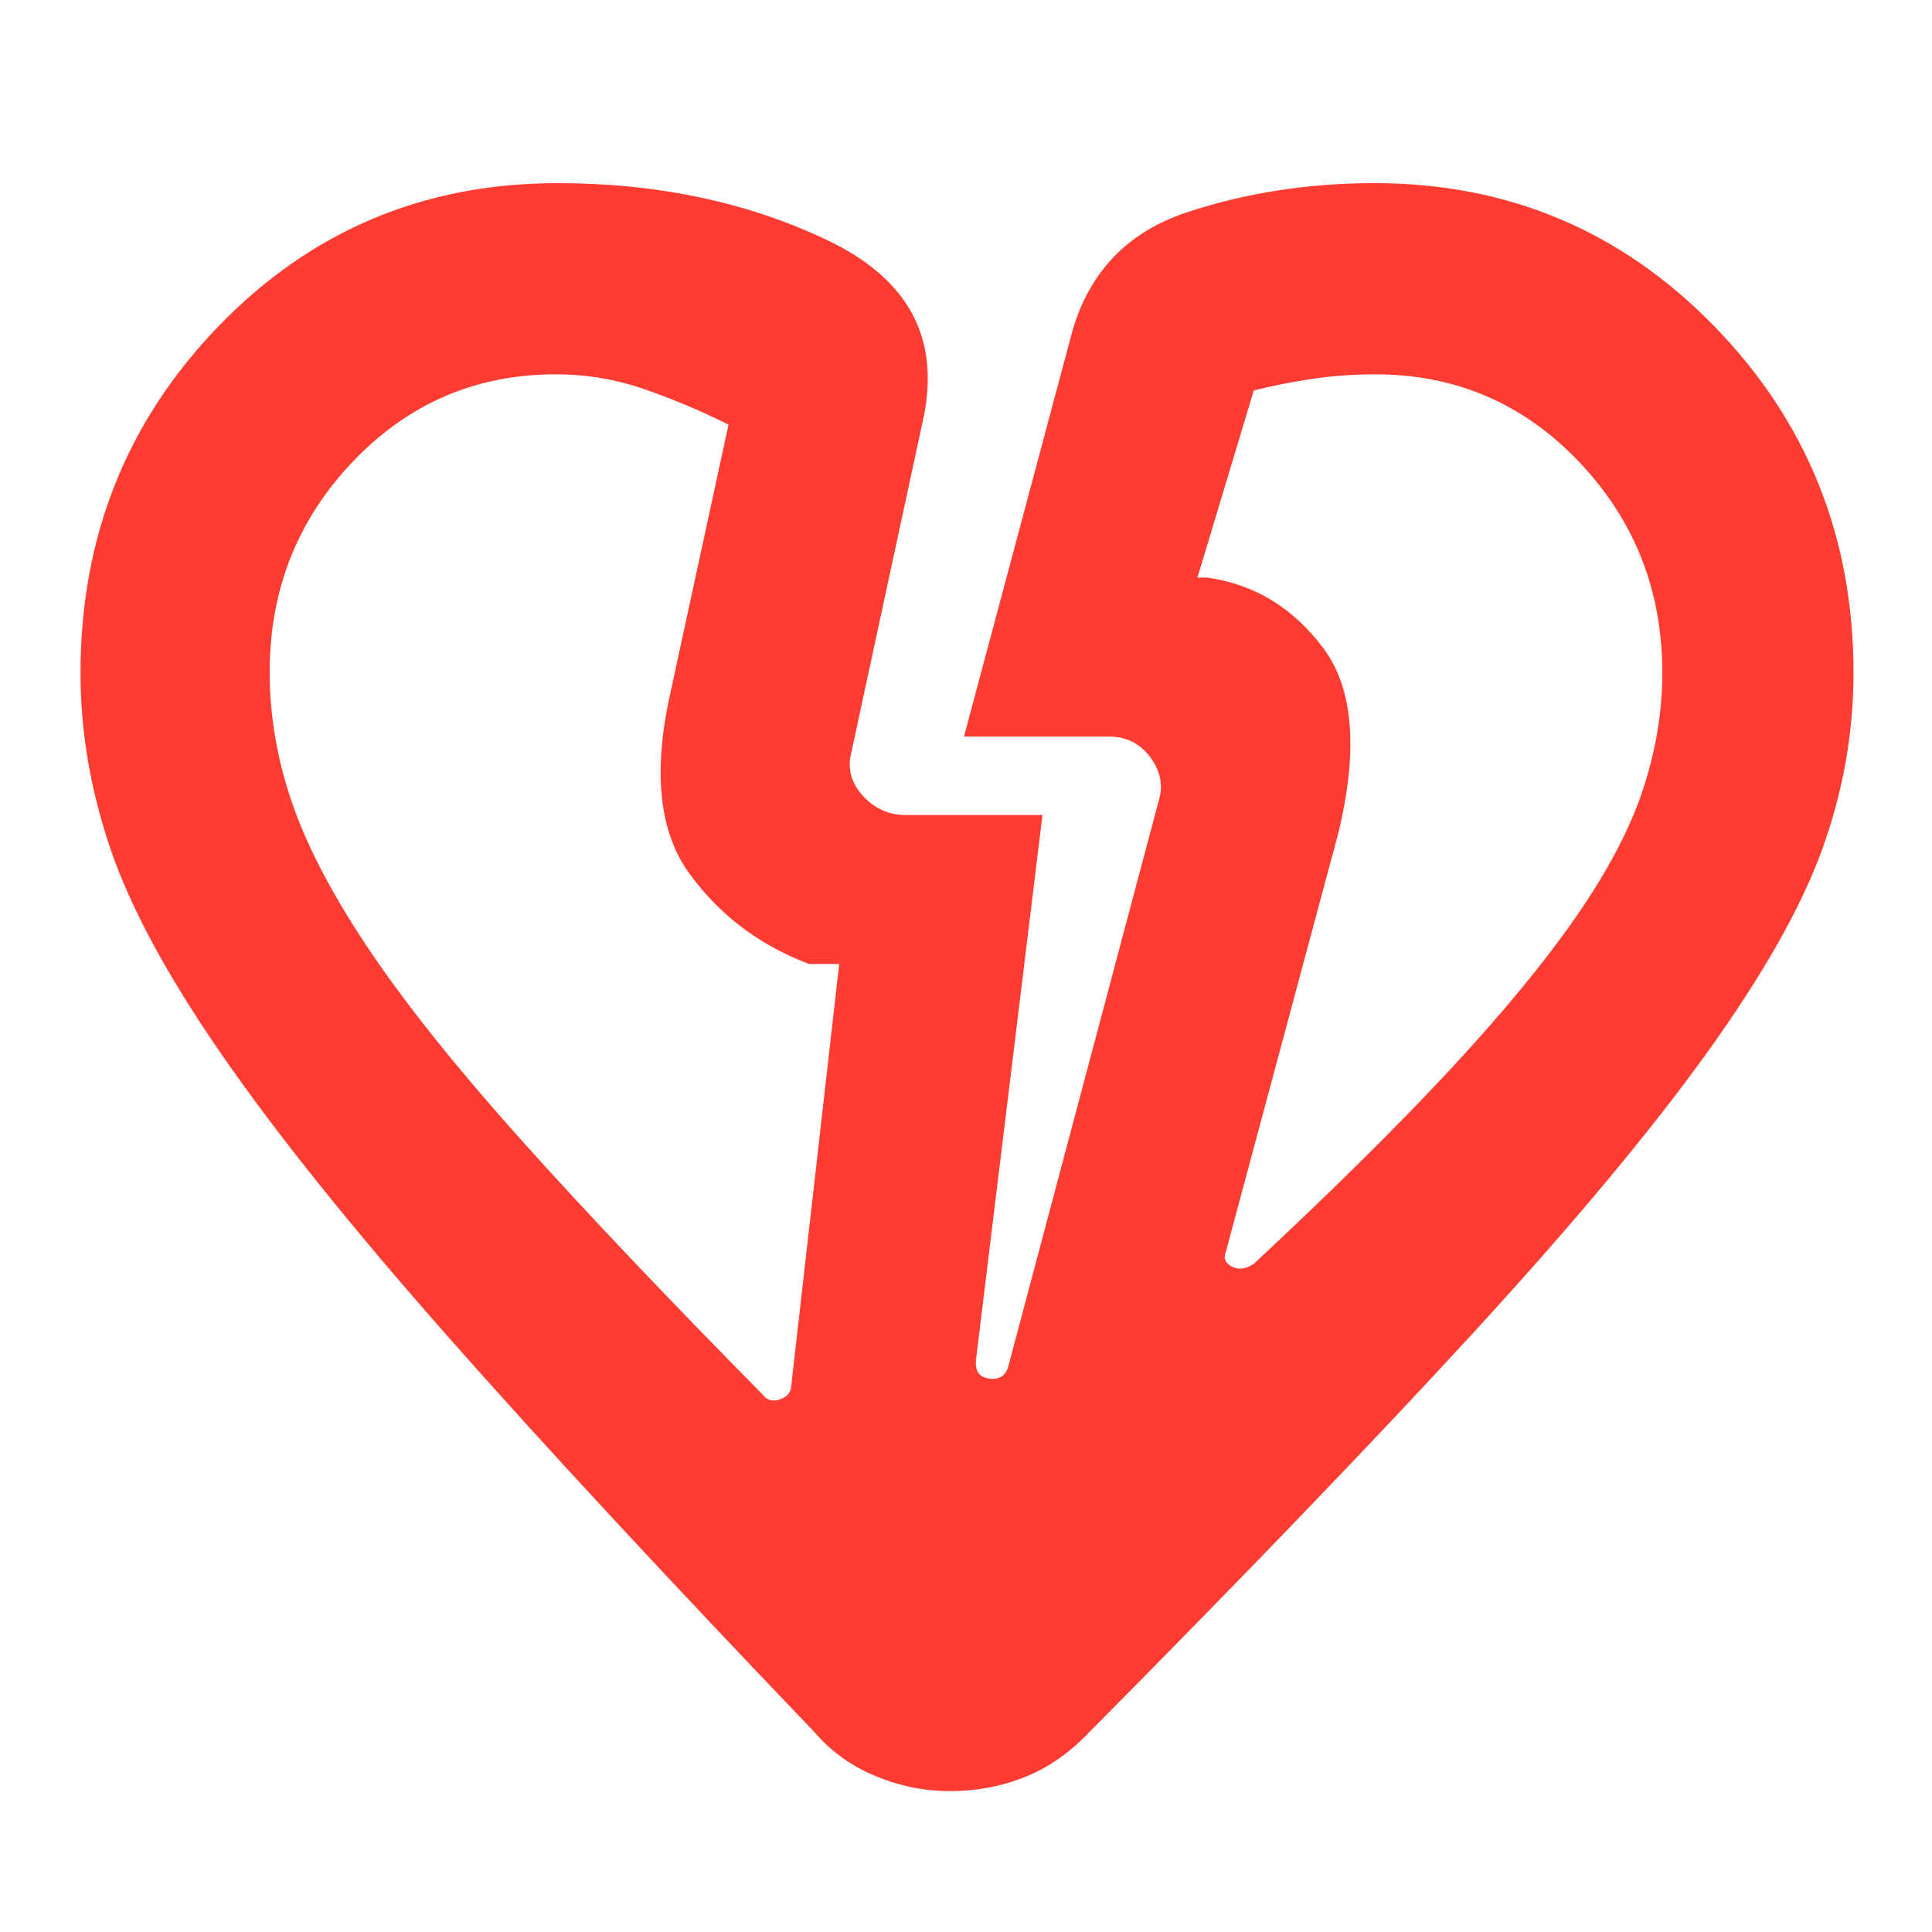 <svg xmlns="http://www.w3.org/2000/svg" height="48" viewBox="0 -960 960 960" width="48"><path fill="rgb(255, 60, 50)" d="M134-626q0 33.41 11.64 66.38t39 73.3Q212-446 259.5-393 307-340 379-267q3 4 8 2.5t6-5.5l24-211h-15q-37-14-59.5-45t-9.42-89.54L362-749q-20-10-41.48-17.5-21.47-7.5-44.35-7.5-59.46 0-100.81 43.34Q134-687.31 134-626Zm692 .33q0-61.32-41.36-104.82Q743.29-774 683.32-774q-15.65 0-30.49 2.14Q638-769.71 623-766l-28 93h5q35 5 57.5 35t7.5 92l-55.78 207.64q-2.22 4.94 2.78 7.65t11-1.29q59-55 98-97t62.5-76q23.5-34 33-63.03t9.5-57.64ZM665-546Zm-332-70ZM472-70q-19 0-37-7.5T405-99Q293-216 222-296.5t-111.5-139Q70-494 55-537.88q-15-43.88-15-87.63Q40-727 108.69-798q68.69-71 168.31-71 74.82 0 134.41 28.5T459-753l-36 167q-3 11.78 5.74 21.39Q437.47-555 450-555h68l-33 270.35q-1 8.65 6.5 9.65t9.5-6l75-282q3-11-4.64-21-7.63-10-20.36-10h-72l54-202q13-44 56.79-58.5Q633.57-869 683-869q99.53 0 168.76 71.06Q921-726.88 921-625.67q0 44.67-15.61 87.83-15.6 43.16-57.63 101.54-42.03 58.38-116.4 139.34Q657-216 539-97q-14 14-31 20.5T472-70Z"/></svg>
